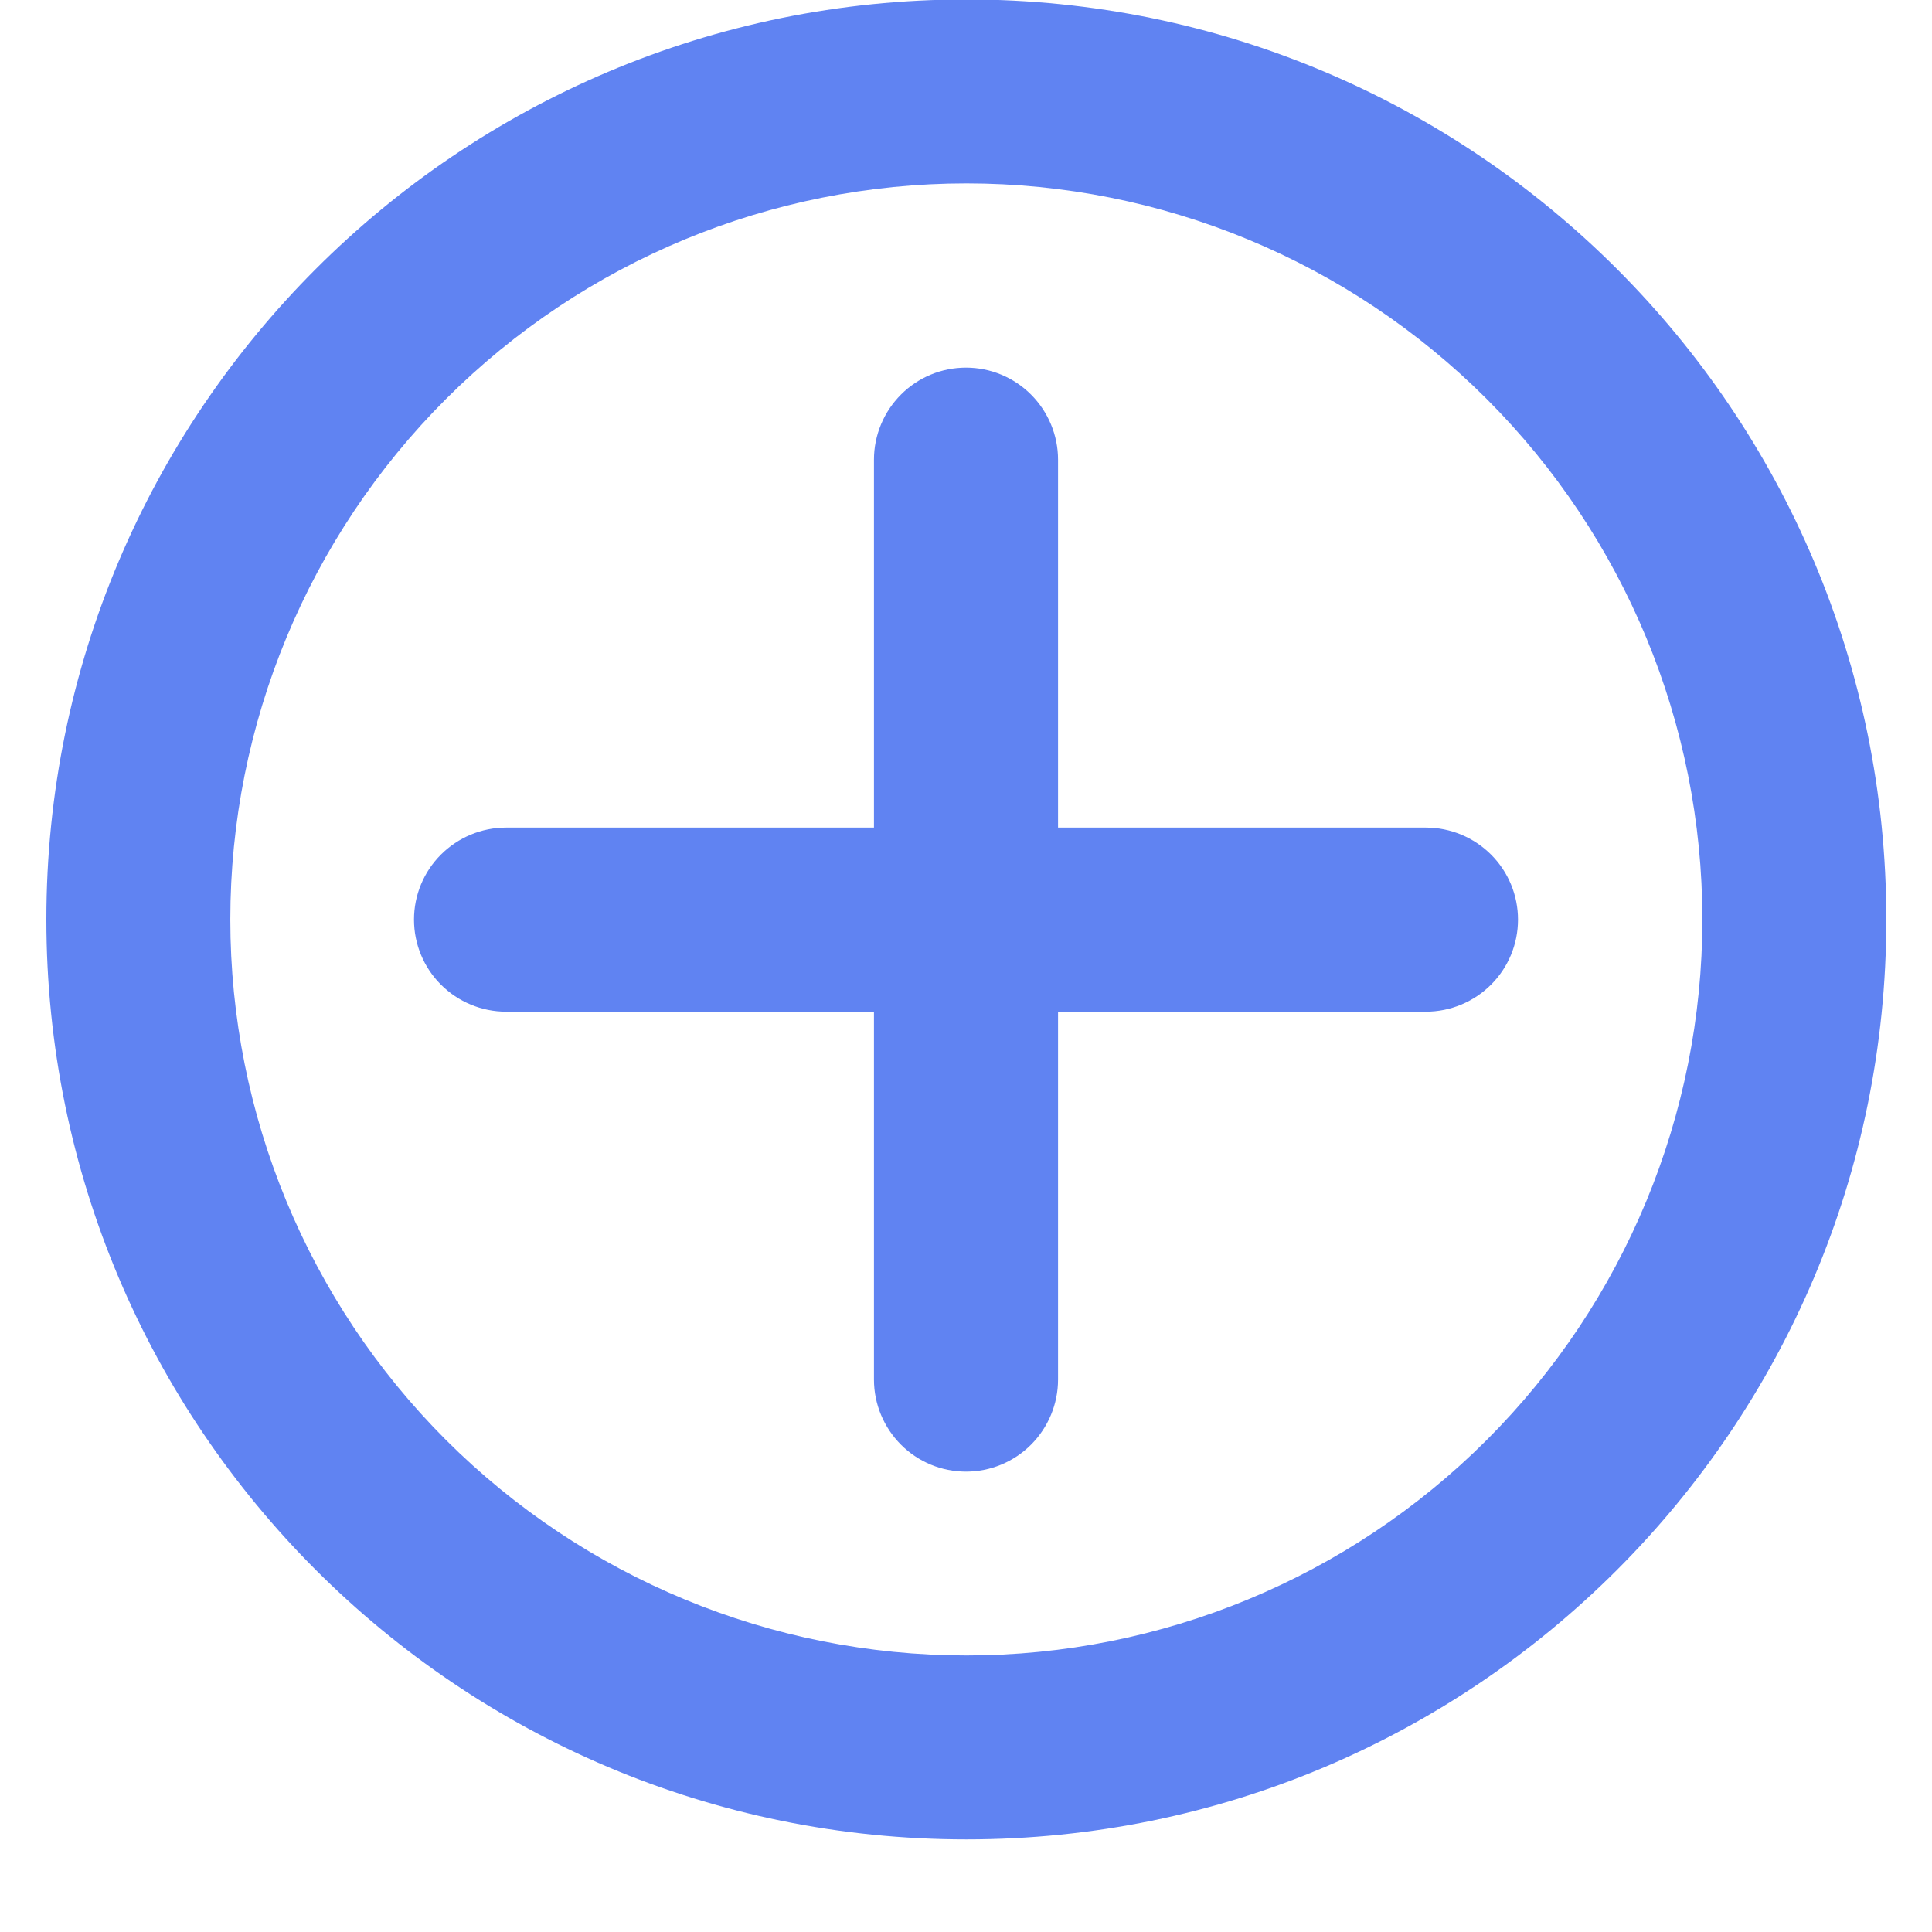 <svg width="14" height="14" viewBox="0 0 14 14" fill="none" xmlns="http://www.w3.org/2000/svg">
<path fill-rule="evenodd" clip-rule="evenodd" d="M0.336 6.663C0.336 2.981 3.321 -0.004 7.003 -0.004C10.685 -0.004 13.669 2.981 13.669 6.663C13.669 10.345 10.685 13.329 7.003 13.329C3.321 13.329 0.336 10.345 0.336 6.663ZM7.003 1.329C5.588 1.329 4.232 1.891 3.231 2.892C2.231 3.892 1.669 5.248 1.669 6.663C1.669 8.077 2.231 9.434 3.231 10.434C4.232 11.434 5.588 11.996 7.003 11.996C8.417 11.996 9.774 11.434 10.774 10.434C11.774 9.434 12.336 8.077 12.336 6.663C12.336 5.248 11.774 3.892 10.774 2.892C9.774 1.891 8.417 1.329 7.003 1.329Z" fill="#6083F2"/>
<path fill-rule="evenodd" clip-rule="evenodd" d="M7.667 3.331C7.667 3.154 7.596 2.984 7.471 2.859C7.346 2.734 7.177 2.664 7 2.664C6.823 2.664 6.654 2.734 6.529 2.859C6.404 2.984 6.333 3.154 6.333 3.331V5.997H3.667C3.49 5.997 3.32 6.068 3.195 6.193C3.07 6.318 3 6.487 3 6.664C3 6.841 3.07 7.01 3.195 7.135C3.32 7.26 3.49 7.331 3.667 7.331H6.333V9.997C6.333 10.174 6.404 10.344 6.529 10.469C6.654 10.594 6.823 10.664 7 10.664C7.177 10.664 7.346 10.594 7.471 10.469C7.596 10.344 7.667 10.174 7.667 9.997V7.331H10.333C10.51 7.331 10.68 7.26 10.805 7.135C10.93 7.01 11 6.841 11 6.664C11 6.487 10.93 6.318 10.805 6.193C10.68 6.068 10.51 5.997 10.333 5.997H7.667V3.331Z" fill="#6083F2"/>
</svg>
